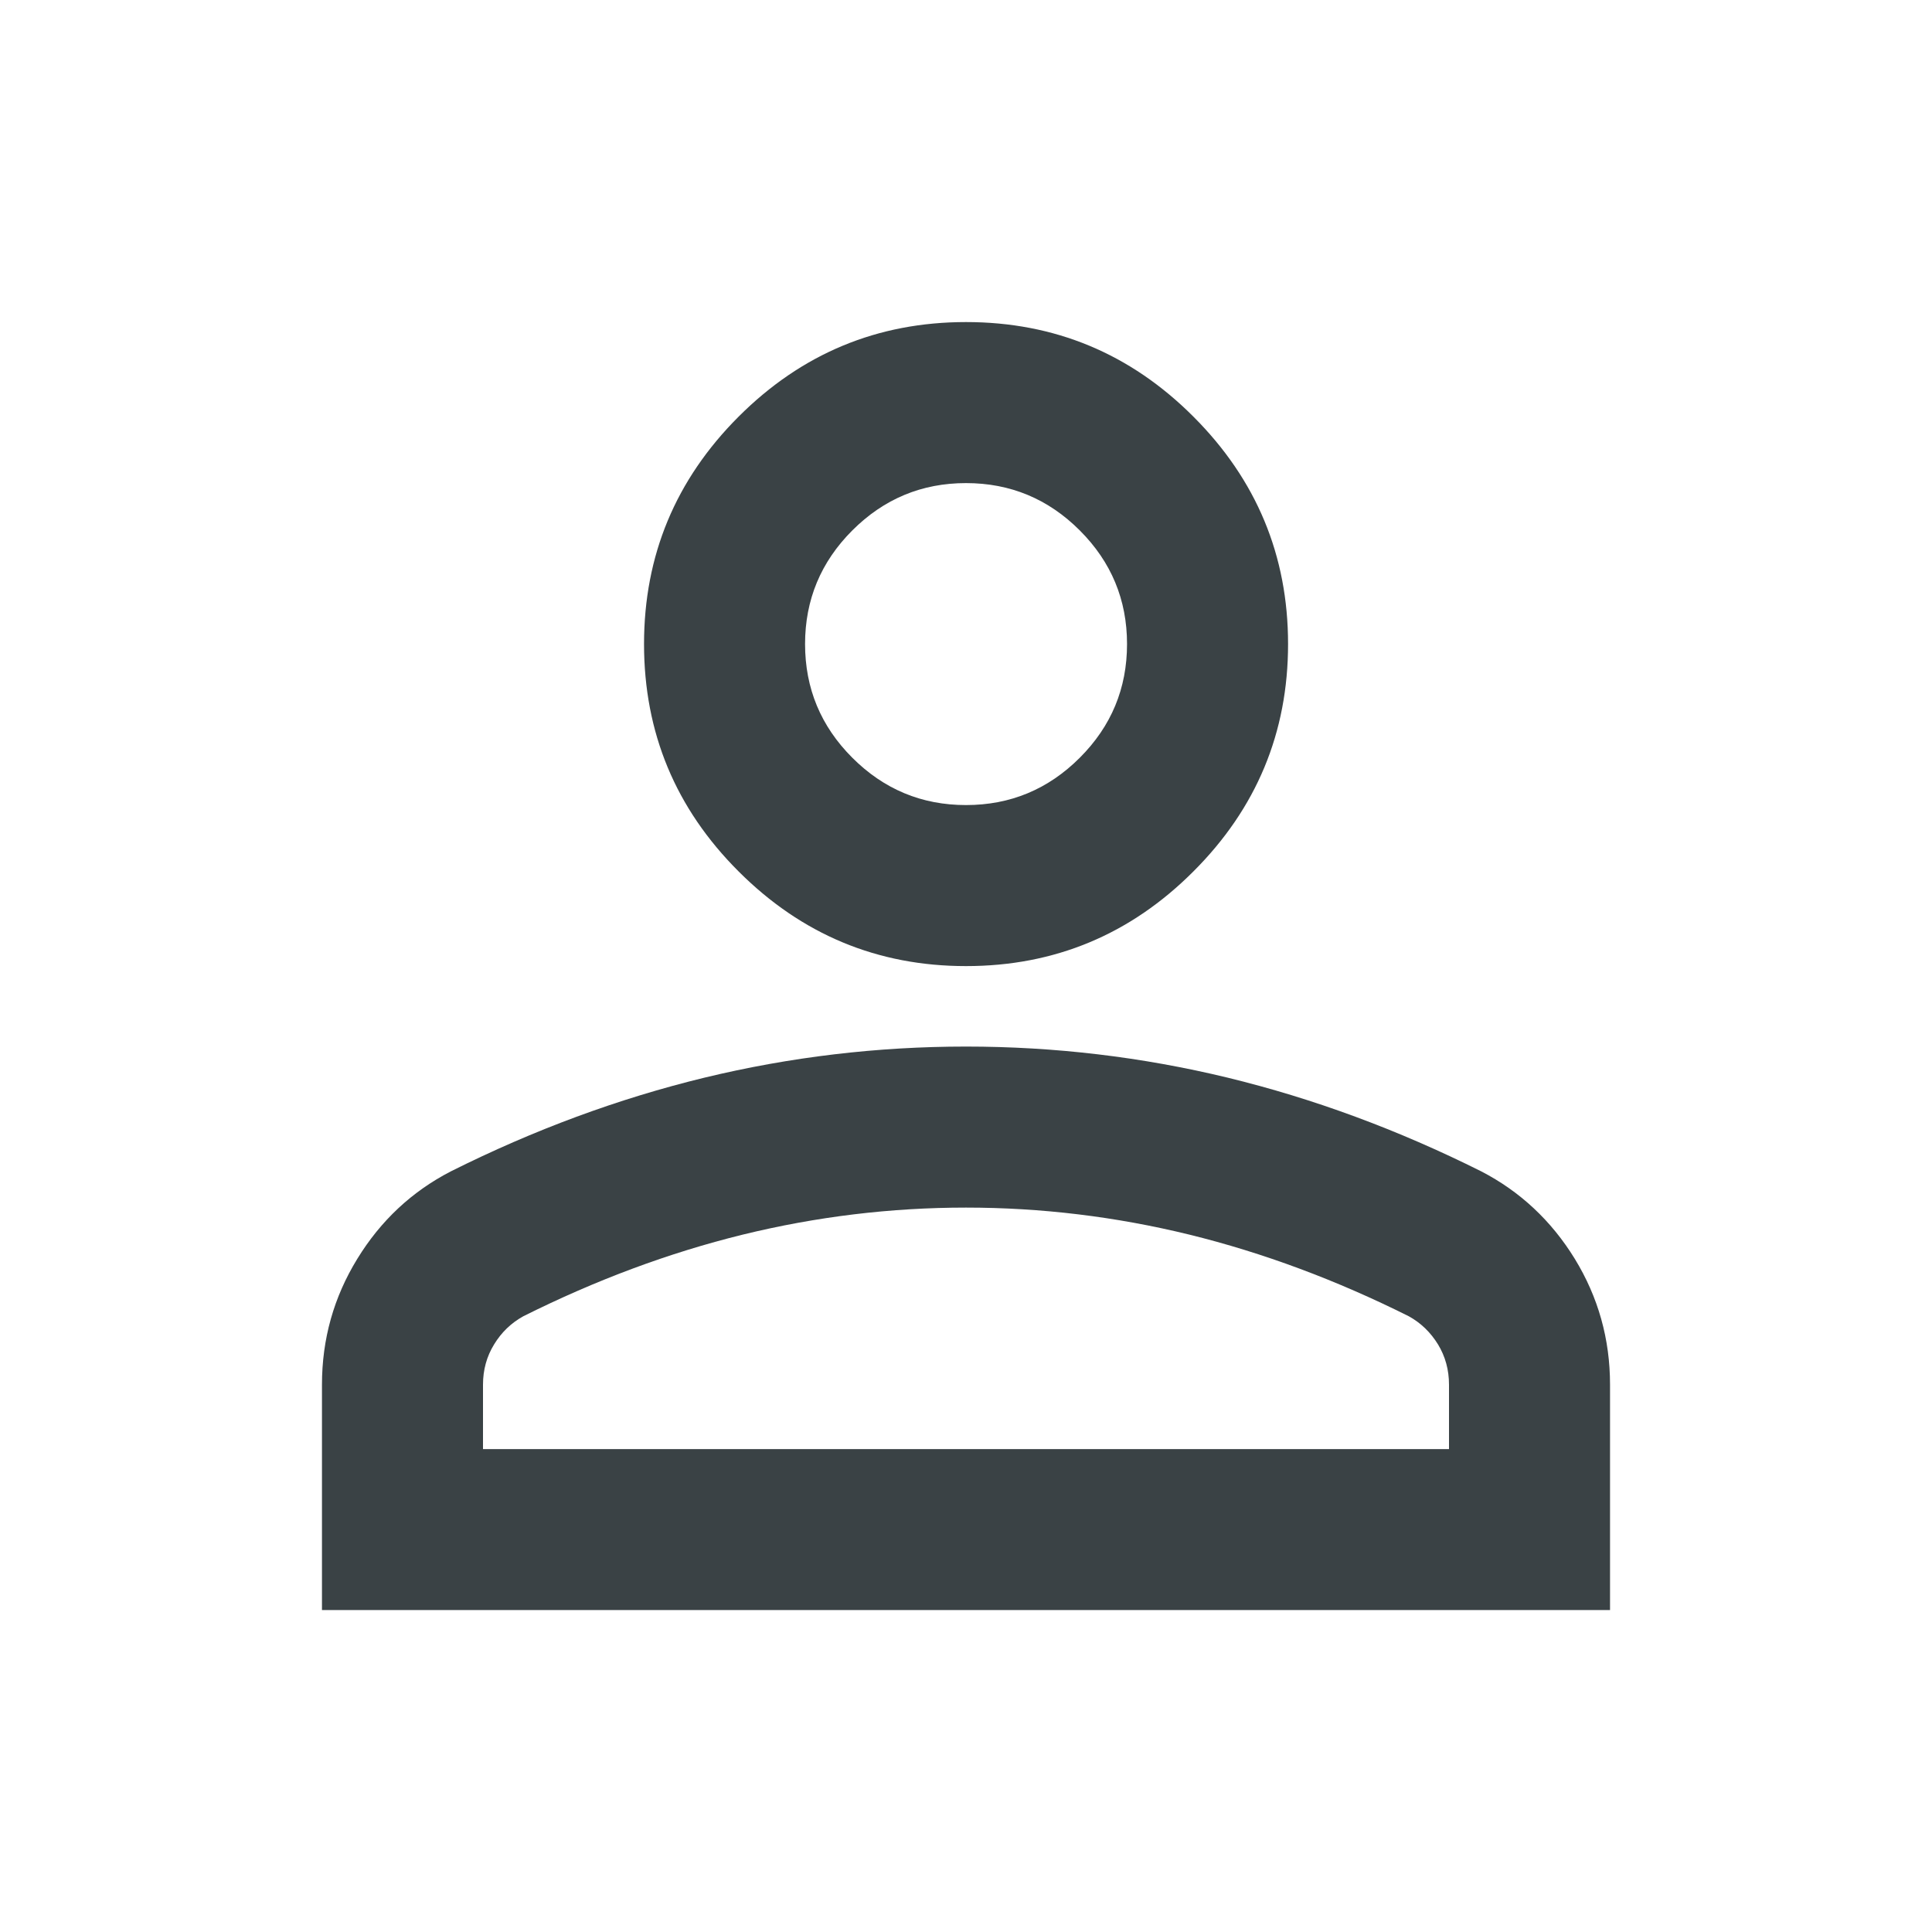 <svg width="20" height="20" viewBox="0 0 20 20" fill="none" xmlns="http://www.w3.org/2000/svg">
<mask id="mask0_133_38069" style="mask-type:alpha" maskUnits="userSpaceOnUse" x="0" y="0" width="20" height="20">
<rect width="20" height="20" fill="#D9D9D9"/>
</mask>
<g mask="url(#mask0_133_38069)">
<path d="M10 10.001C9.084 10.001 8.299 9.674 7.646 9.021C6.993 8.369 6.667 7.584 6.667 6.667C6.667 5.751 6.993 4.966 7.646 4.313C8.299 3.66 9.084 3.334 10 3.334C10.917 3.334 11.702 3.66 12.354 4.313C13.007 4.966 13.334 5.751 13.334 6.667C13.334 7.584 13.007 8.369 12.354 9.021C11.702 9.674 10.917 10.001 10 10.001ZM3.333 16.667V14.334C3.333 13.862 3.455 13.428 3.699 13.031C3.941 12.636 4.264 12.334 4.667 12.126C5.528 11.695 6.403 11.372 7.292 11.156C8.181 10.941 9.084 10.834 10 10.834C10.917 10.834 11.82 10.941 12.709 11.156C13.597 11.372 14.472 11.695 15.334 12.126C15.736 12.334 16.059 12.636 16.302 13.031C16.545 13.428 16.667 13.862 16.667 14.334V16.667H3.333ZM5 15.001H15V14.334C15 14.181 14.962 14.042 14.886 13.917C14.809 13.792 14.709 13.695 14.584 13.626C13.834 13.251 13.077 12.969 12.313 12.781C11.549 12.594 10.778 12.501 10 12.501C9.222 12.501 8.452 12.594 7.688 12.781C6.924 12.969 6.167 13.251 5.417 13.626C5.292 13.695 5.191 13.792 5.115 13.917C5.038 14.042 5 14.181 5 14.334V15.001ZM10 8.334C10.459 8.334 10.851 8.171 11.178 7.844C11.504 7.518 11.667 7.126 11.667 6.667C11.667 6.209 11.504 5.817 11.178 5.491C10.851 5.164 10.459 5.001 10 5.001C9.542 5.001 9.15 5.164 8.823 5.491C8.497 5.817 8.334 6.209 8.334 6.667C8.334 7.126 8.497 7.518 8.823 7.844C9.15 8.171 9.542 8.334 10 8.334Z" fill="#3A4245"/>
</g>
</svg>
